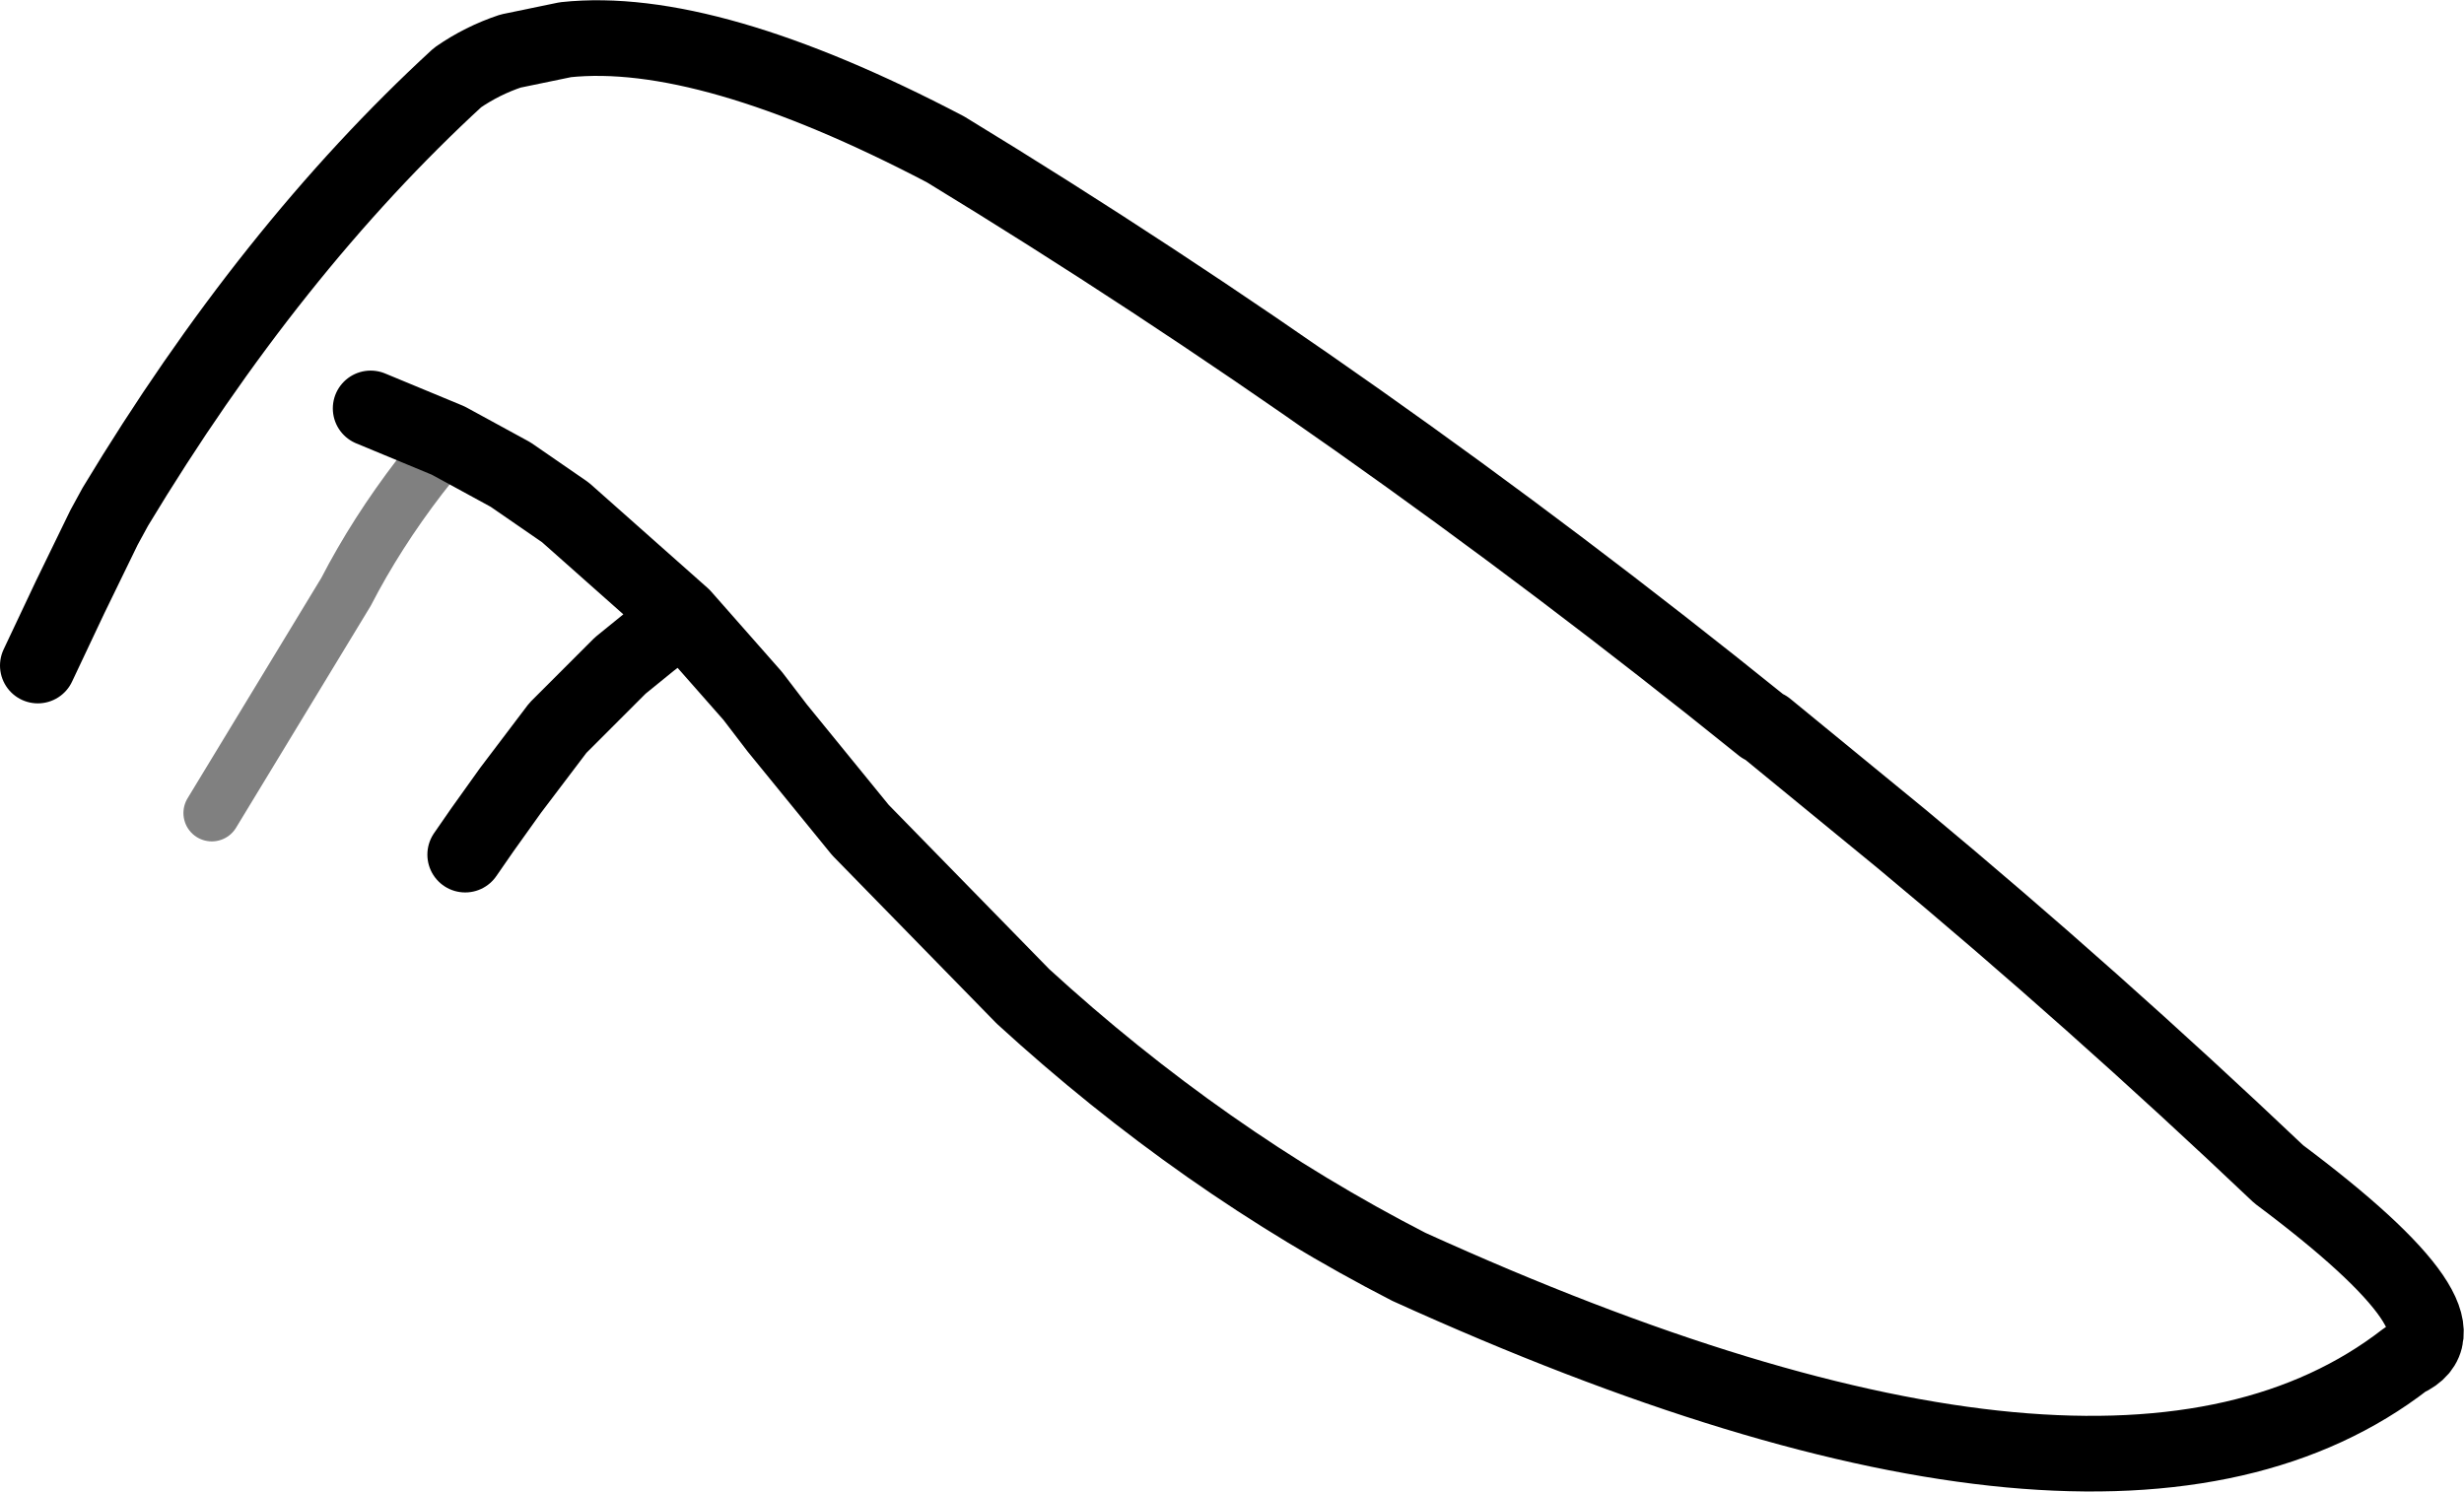 <?xml version="1.0" encoding="UTF-8" standalone="no"?>
<svg xmlns:ffdec="https://www.free-decompiler.com/flash" xmlns:xlink="http://www.w3.org/1999/xlink" ffdec:objectType="shape" height="39.45px" width="65.15px" xmlns="http://www.w3.org/2000/svg">
  <g transform="matrix(1.0, 0.0, 0.0, 1.0, -10.5, 91.15)">
    <path d="M20.3 -80.35 L22.35 -79.5 24.0 -78.6 25.45 -77.6 28.55 -74.85 30.4 -72.75 31.05 -71.9 33.25 -69.2 37.55 -64.8 Q42.3 -60.45 47.75 -57.65 66.35 -49.2 74.1 -55.2 76.1 -56.1 70.75 -60.1 65.85 -64.75 60.8 -68.95 L57.2 -71.9 57.1 -71.95 Q46.5 -80.5 35.5 -87.2 29.2 -90.5 25.45 -90.1 L24.0 -89.8 Q23.25 -89.55 22.6 -89.1 17.65 -84.55 13.55 -77.75 L13.25 -77.2 12.35 -75.35 11.5 -73.55 M22.8 -68.55 L23.25 -69.2 24.0 -70.25 25.25 -71.9 25.45 -72.1 26.9 -73.55 27.7 -74.2 28.55 -74.85" fill="none" stroke="#000000" stroke-linecap="round" stroke-linejoin="round" stroke-width="2.0"/>
    <path d="M16.1 -69.65 L19.65 -75.5 Q20.45 -77.05 21.6 -78.55 L22.35 -79.5" fill="none" stroke="#000000" stroke-linecap="round" stroke-linejoin="round" stroke-opacity="0.498" stroke-width="1.5"/>
  </g>
</svg>
